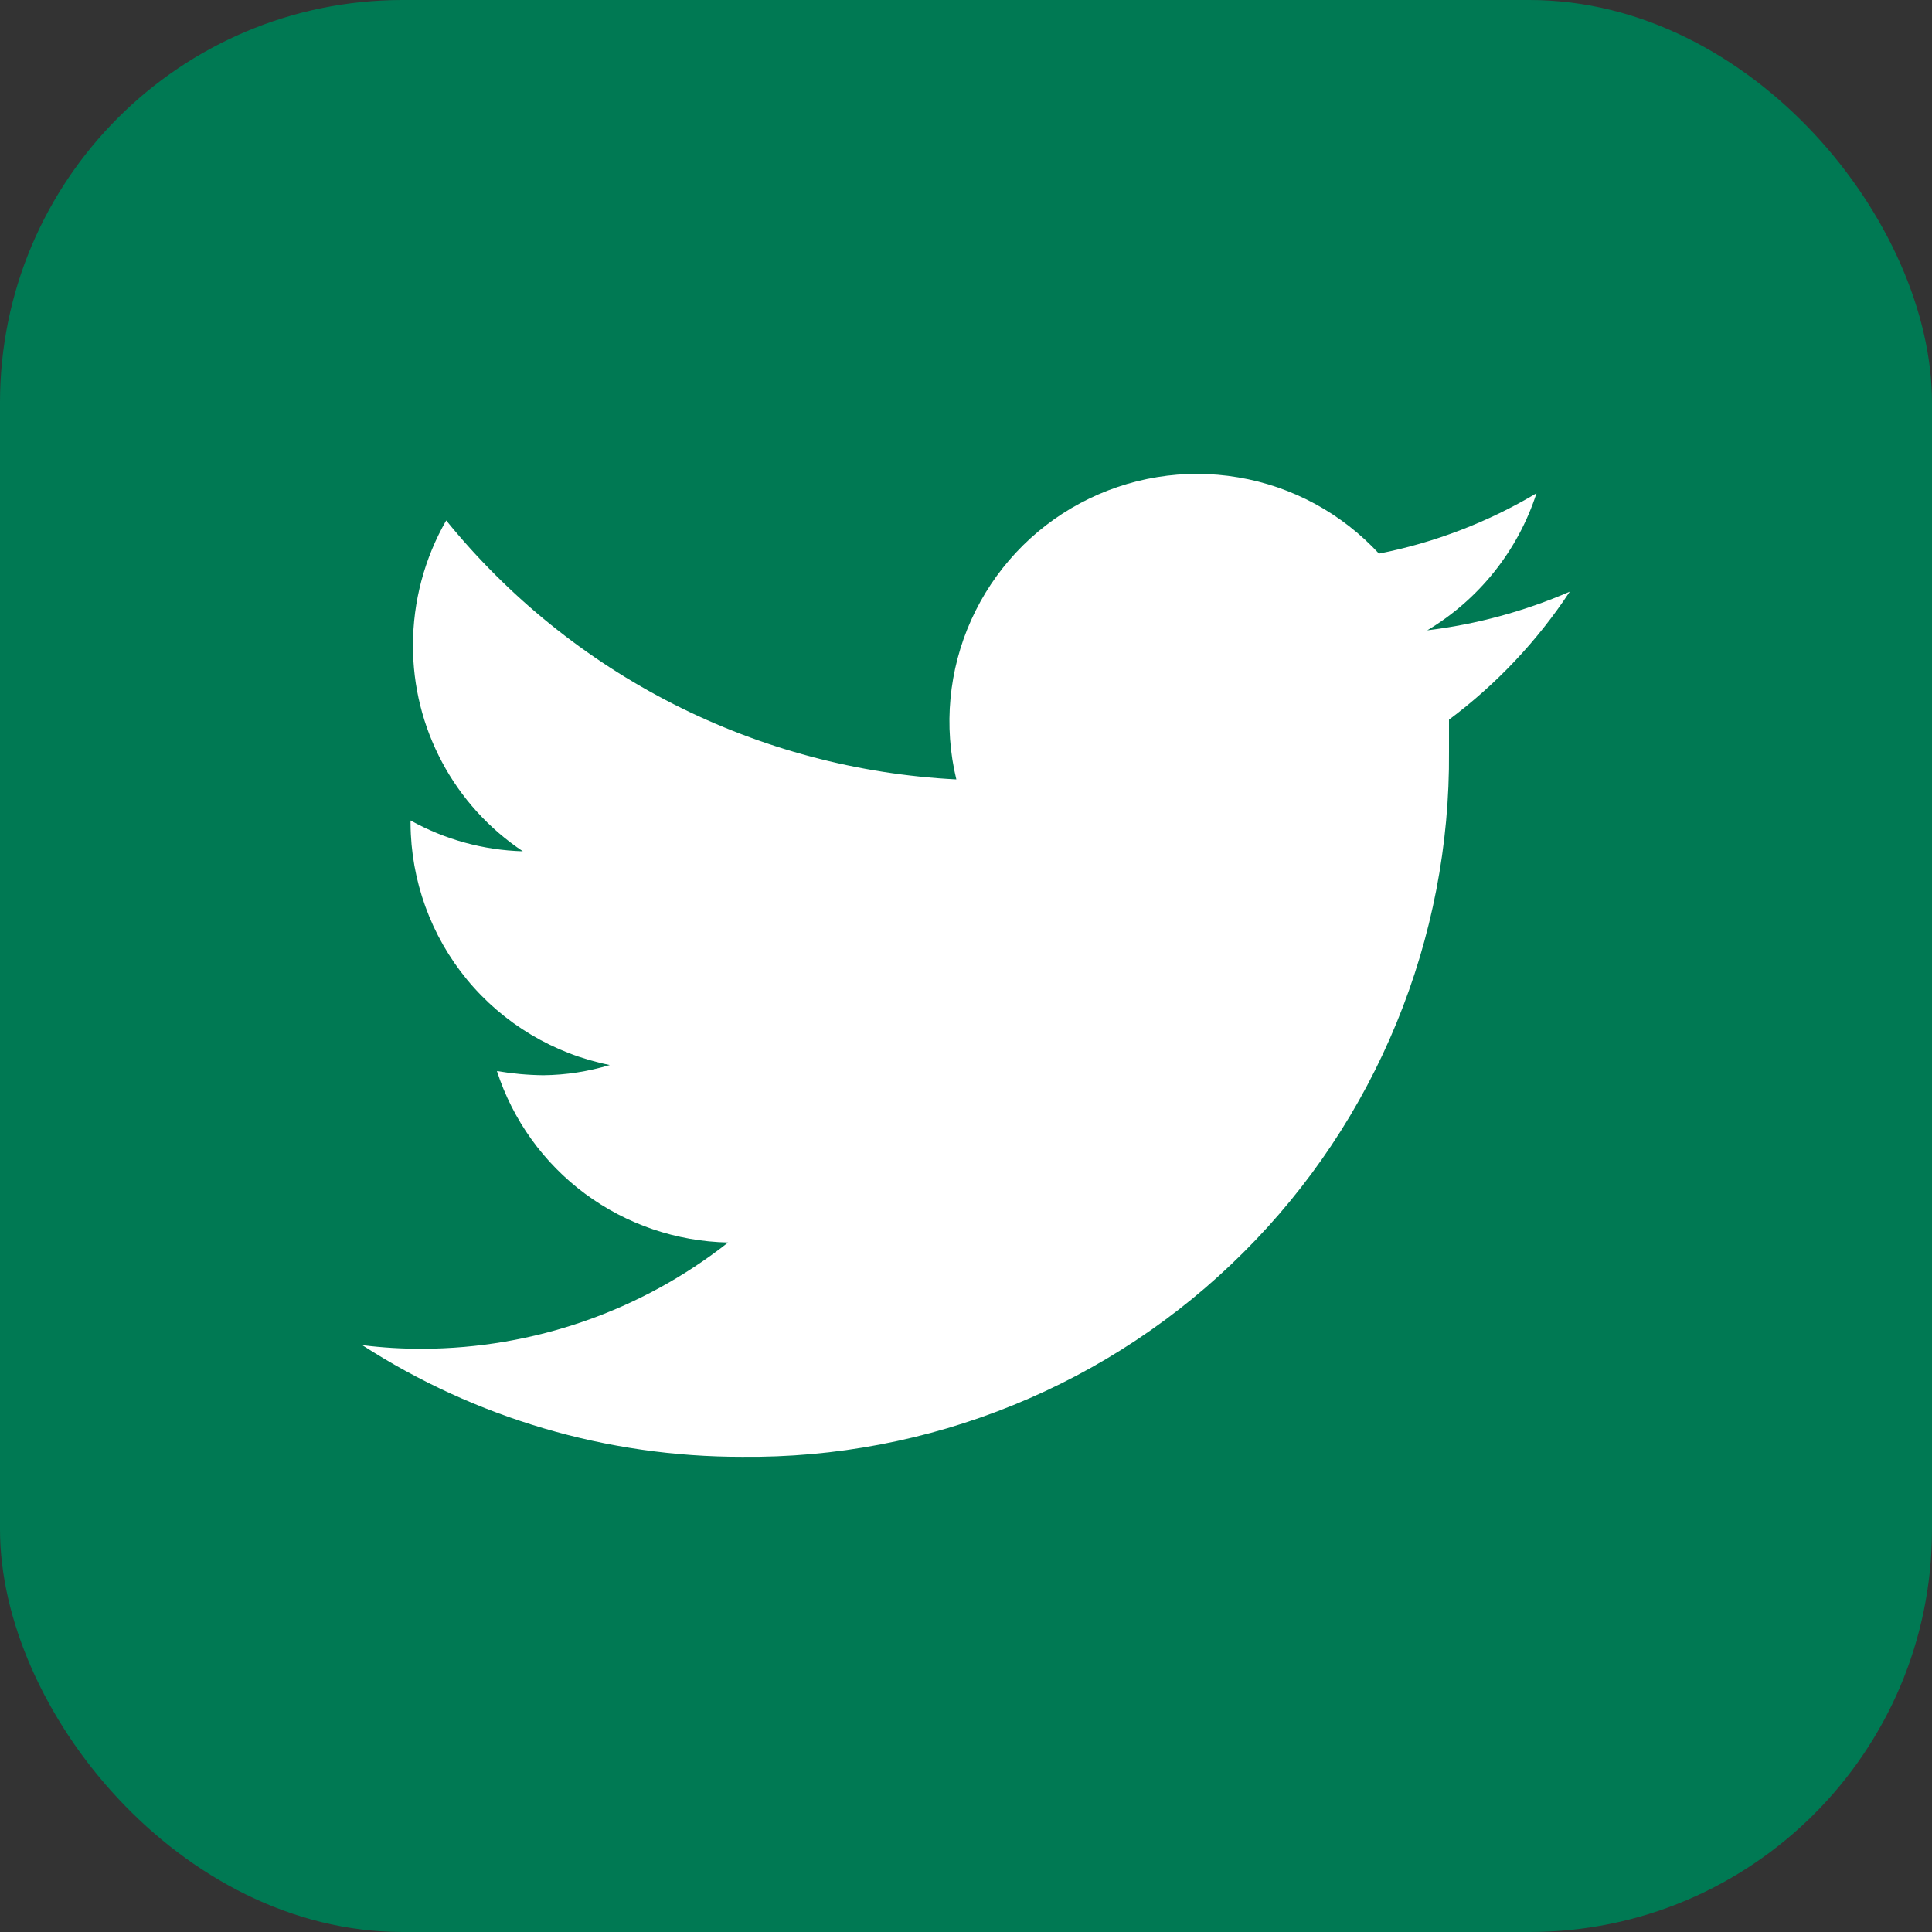 <svg width="24" height="24" viewBox="0 0 24 24" fill="none" xmlns="http://www.w3.org/2000/svg">
<rect x="0" y="0" width="24" height="24" fill="#333333" stroke="none"/>
<rect width="24" height="24" rx="5" fill="#007953"/>
<path d="M19.5 7.35C18.936 7.594 18.34 7.756 17.73 7.83C18.374 7.445 18.856 6.84 19.087 6.127C18.483 6.487 17.821 6.741 17.13 6.877C16.668 6.377 16.054 6.043 15.382 5.93C14.711 5.816 14.021 5.929 13.42 6.25C12.82 6.57 12.343 7.082 12.064 7.703C11.785 8.324 11.72 9.02 11.88 9.682C10.657 9.62 9.461 9.302 8.369 8.748C7.277 8.193 6.314 7.415 5.543 6.465C5.272 6.937 5.13 7.473 5.13 8.017C5.129 8.523 5.253 9.021 5.491 9.467C5.729 9.914 6.074 10.294 6.495 10.575C6.006 10.561 5.527 10.43 5.1 10.192V10.23C5.104 10.938 5.352 11.624 5.803 12.171C6.254 12.717 6.88 13.091 7.575 13.23C7.307 13.311 7.03 13.354 6.75 13.357C6.556 13.355 6.363 13.337 6.173 13.305C6.37 13.914 6.753 14.447 7.268 14.829C7.783 15.21 8.404 15.422 9.045 15.435C7.963 16.286 6.627 16.751 5.25 16.755C4.999 16.756 4.749 16.741 4.5 16.71C5.906 17.617 7.544 18.099 9.217 18.097C10.372 18.109 11.518 17.891 12.587 17.455C13.657 17.02 14.629 16.375 15.446 15.559C16.264 14.744 16.911 13.774 17.349 12.705C17.788 11.637 18.009 10.492 18 9.337C18 9.21 18 9.075 18 8.94C18.588 8.501 19.096 7.963 19.5 7.35Z" fill="white"/>
</svg>
